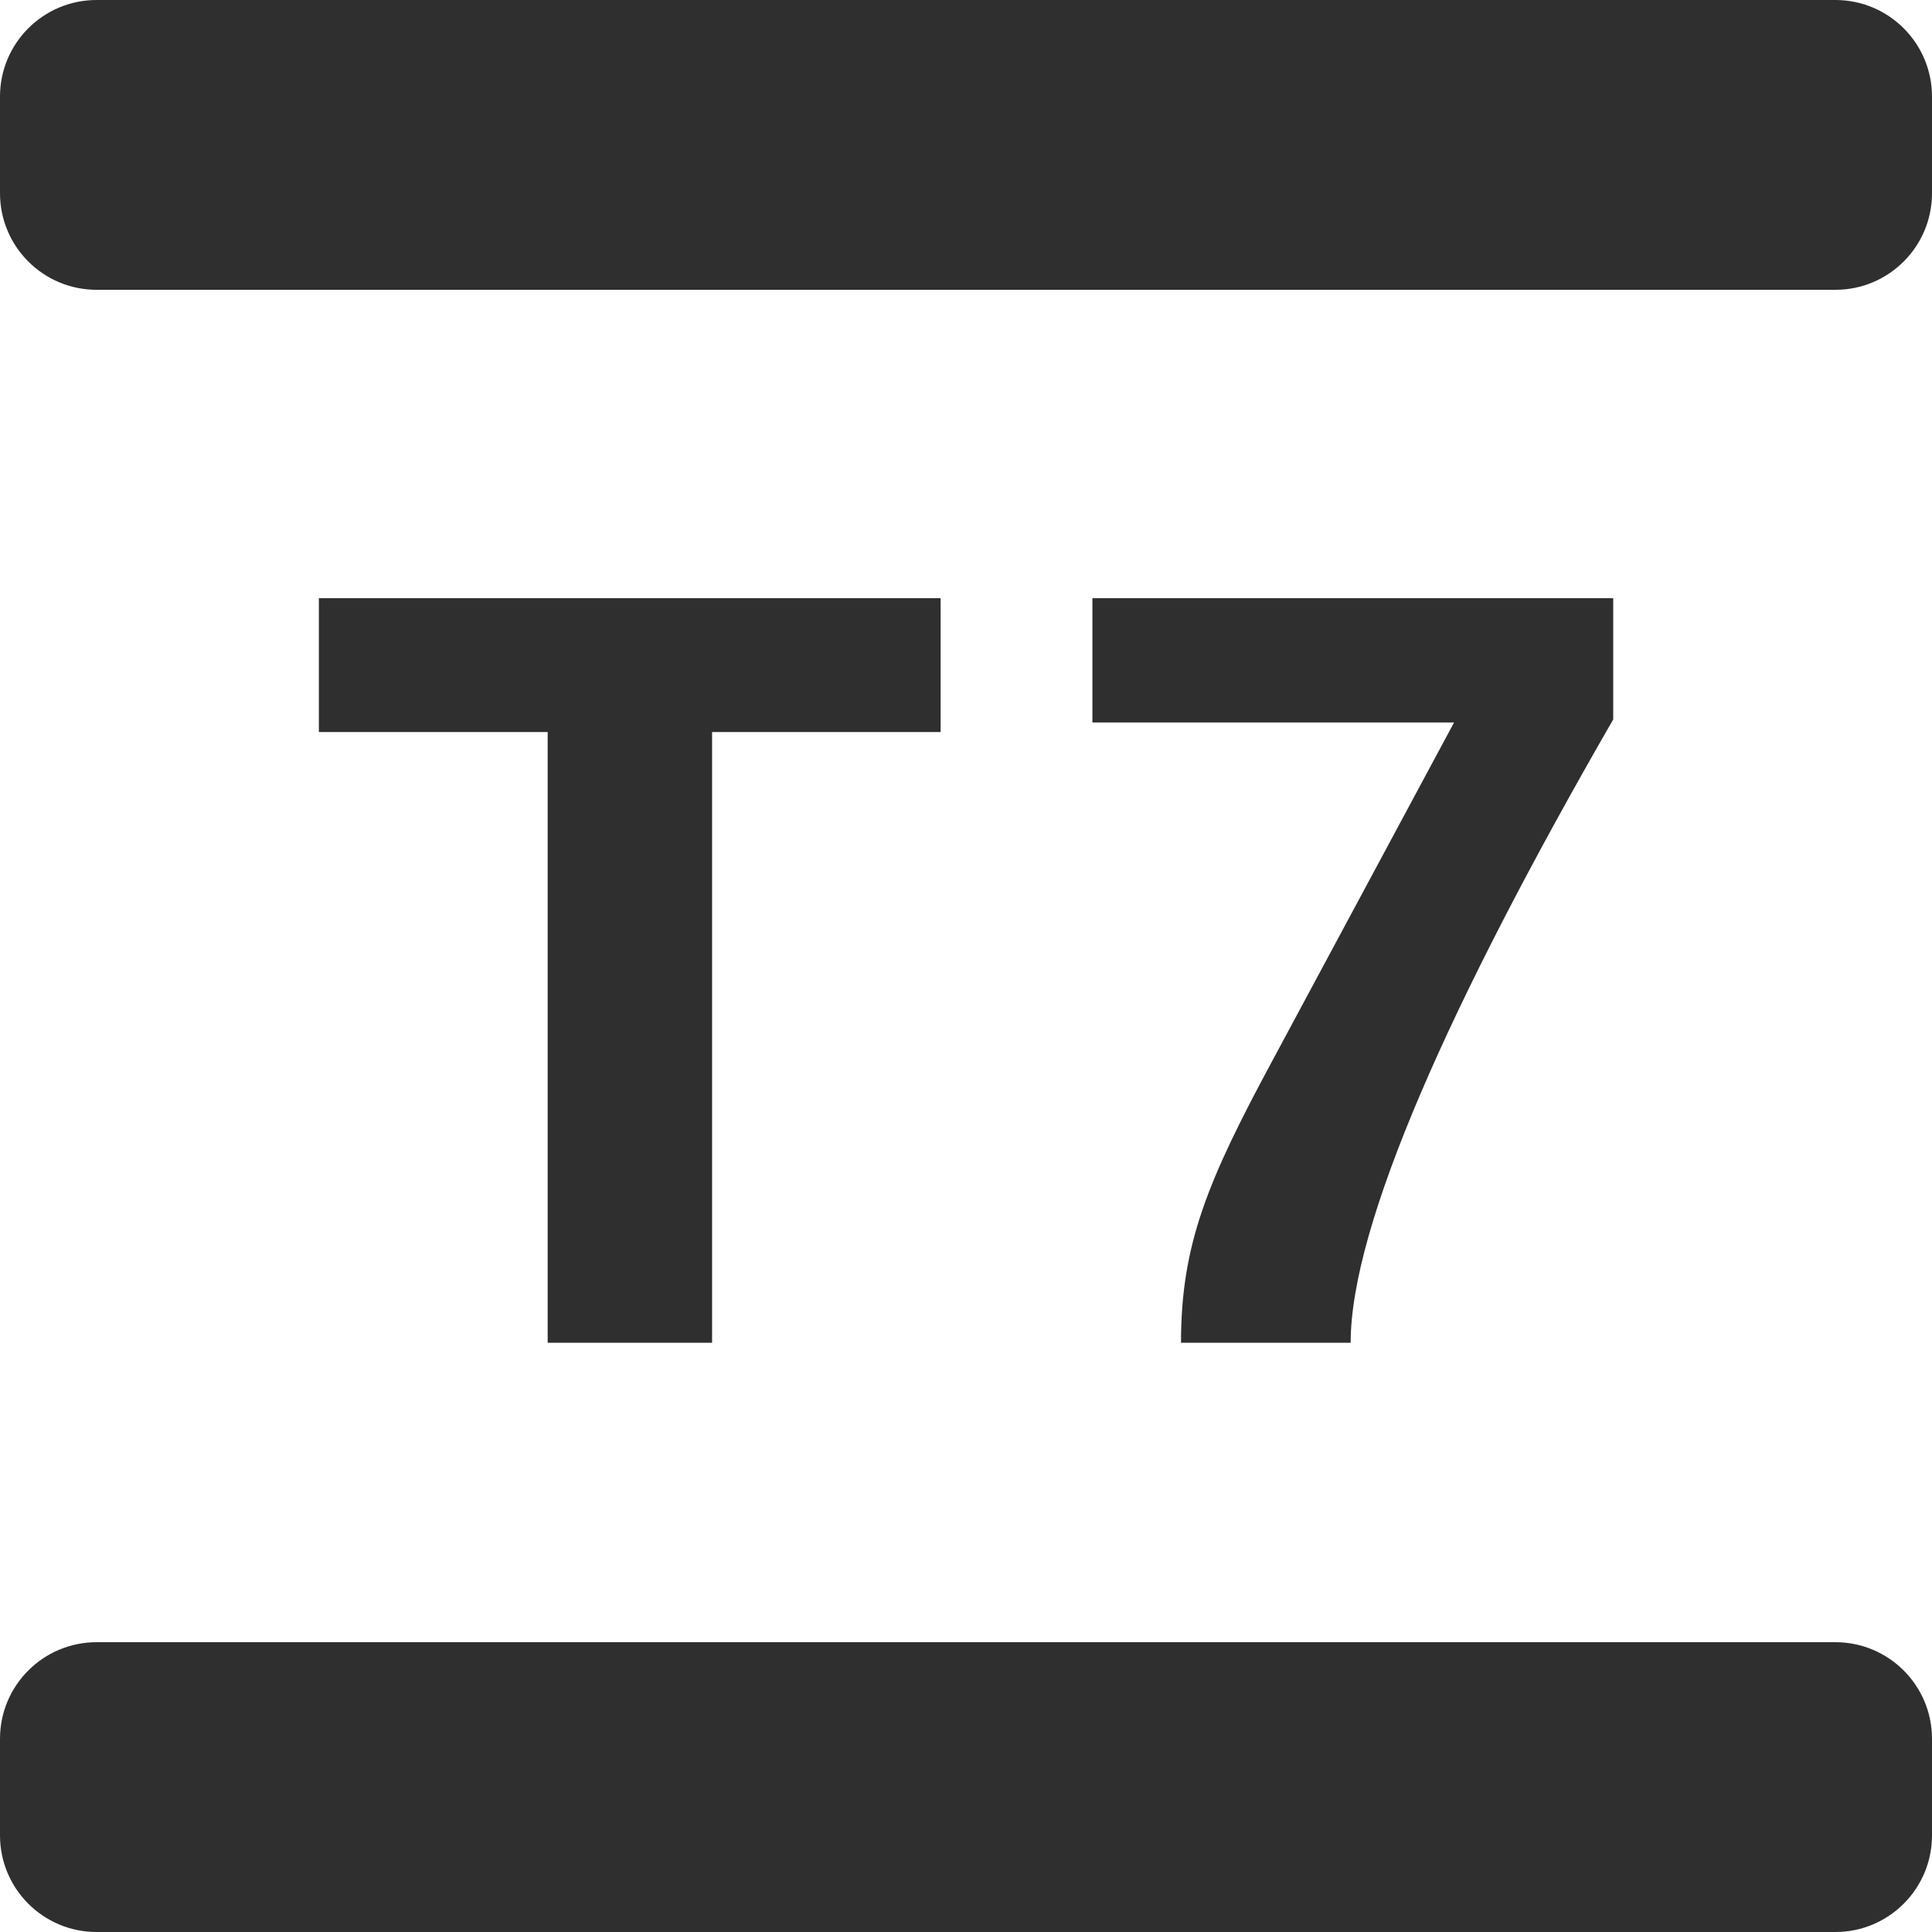 <svg width="21" height="21" viewBox="0 0 21 21" fill="none" xmlns="http://www.w3.org/2000/svg">
<g clip-path="url(#clip0_112_824)">
<path d="M19.95 0H1.05C0.47 0 0 0.47 0 1.05V2.1C0 2.68 0.47 3.15 1.05 3.15H19.95C20.53 3.15 21 2.68 21 2.1V1.05C21 0.47 20.53 0 19.95 0Z" fill="#2F2F2F"/>
<path d="M19.95 17.85H1.05C0.47 17.85 0 18.32 0 18.9V19.95C0 20.53 0.47 21 1.05 21H19.95C20.53 21 21 20.53 21 19.95V18.9C21 18.32 20.53 17.85 19.95 17.85Z" fill="#2F2F2F"/>
<path d="M7.74 7.957V14.595H5.953V7.957H3.466V6.502H10.224V7.957H7.74ZM14.681 14.595H12.837C12.837 13.529 13.123 12.841 13.833 11.524L15.805 7.853H11.874V6.502H17.535V7.82C15.758 10.902 14.681 13.32 14.681 14.595Z" fill="#2F2F2F"/>
</g>
<defs>
<clipPath id="clip0_112_824">
<rect width="21" height="21" fill="white"/>
</clipPath>
</defs>
</svg>
